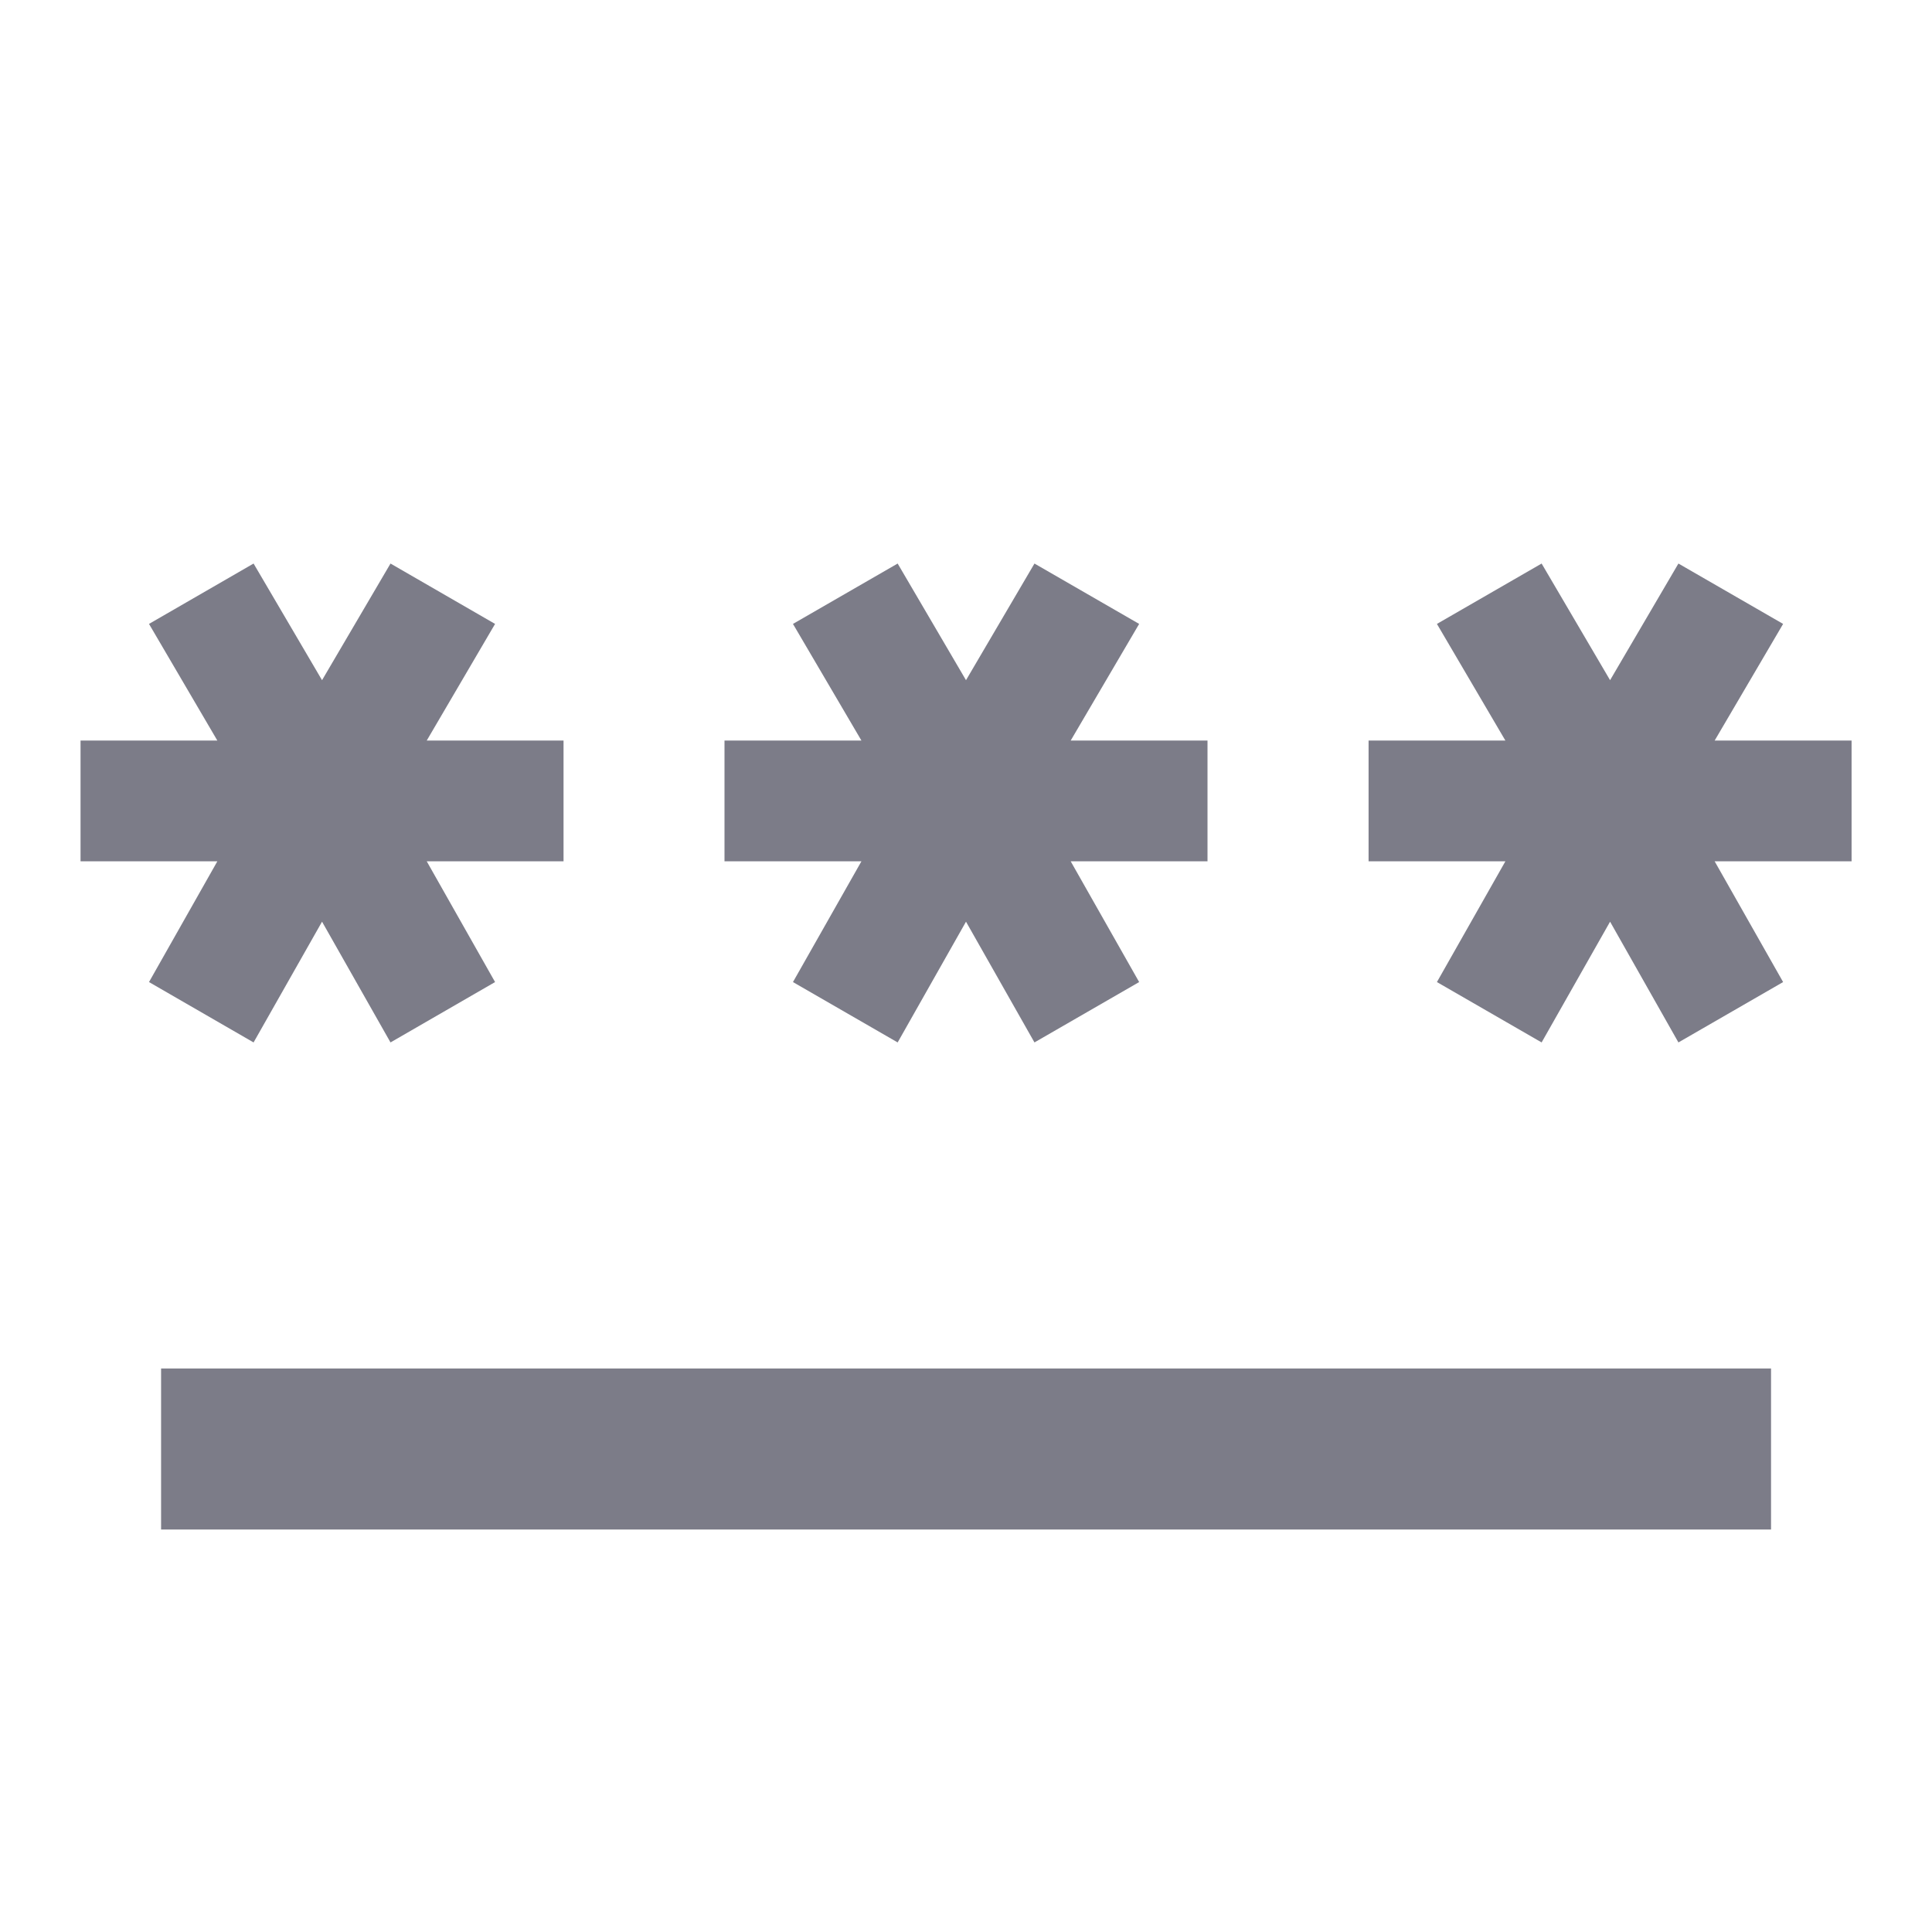 <svg width="16" height="16" viewBox="0 0 16 16" fill="none" xmlns="http://www.w3.org/2000/svg">
<mask id="mask0_171_4070" style="mask-type:alpha" maskUnits="userSpaceOnUse" x="0" y="0" width="16" height="16">
<rect width="16" height="16" fill="#D9D9D9"/>
</mask>
<g mask="url(#mask0_171_4070)">
<path d="M1.334 12.667V11.333H14.667V12.667H1.334ZM2.1 8.633L1.234 8.133L1.8 7.133H0.667V6.133H1.8L1.234 5.167L2.1 4.667L2.667 5.633L3.234 4.667L4.1 5.167L3.534 6.133H4.667V7.133H3.534L4.1 8.133L3.234 8.633L2.667 7.633L2.1 8.633ZM7.434 8.633L6.567 8.133L7.134 7.133H6V6.133H7.134L6.567 5.167L7.434 4.667L8 5.633L8.567 4.667L9.434 5.167L8.867 6.133H10V7.133H8.867L9.434 8.133L8.567 8.633L8 7.633L7.434 8.633ZM12.767 8.633L11.9 8.133L12.467 7.133H11.334V6.133H12.467L11.9 5.167L12.767 4.667L13.334 5.633L13.9 4.667L14.767 5.167L14.2 6.133H15.334V7.133H14.2L14.767 8.133L13.9 8.633L13.334 7.633L12.767 8.633Z" fill="#7C7C88"/>
</g>
</svg>
